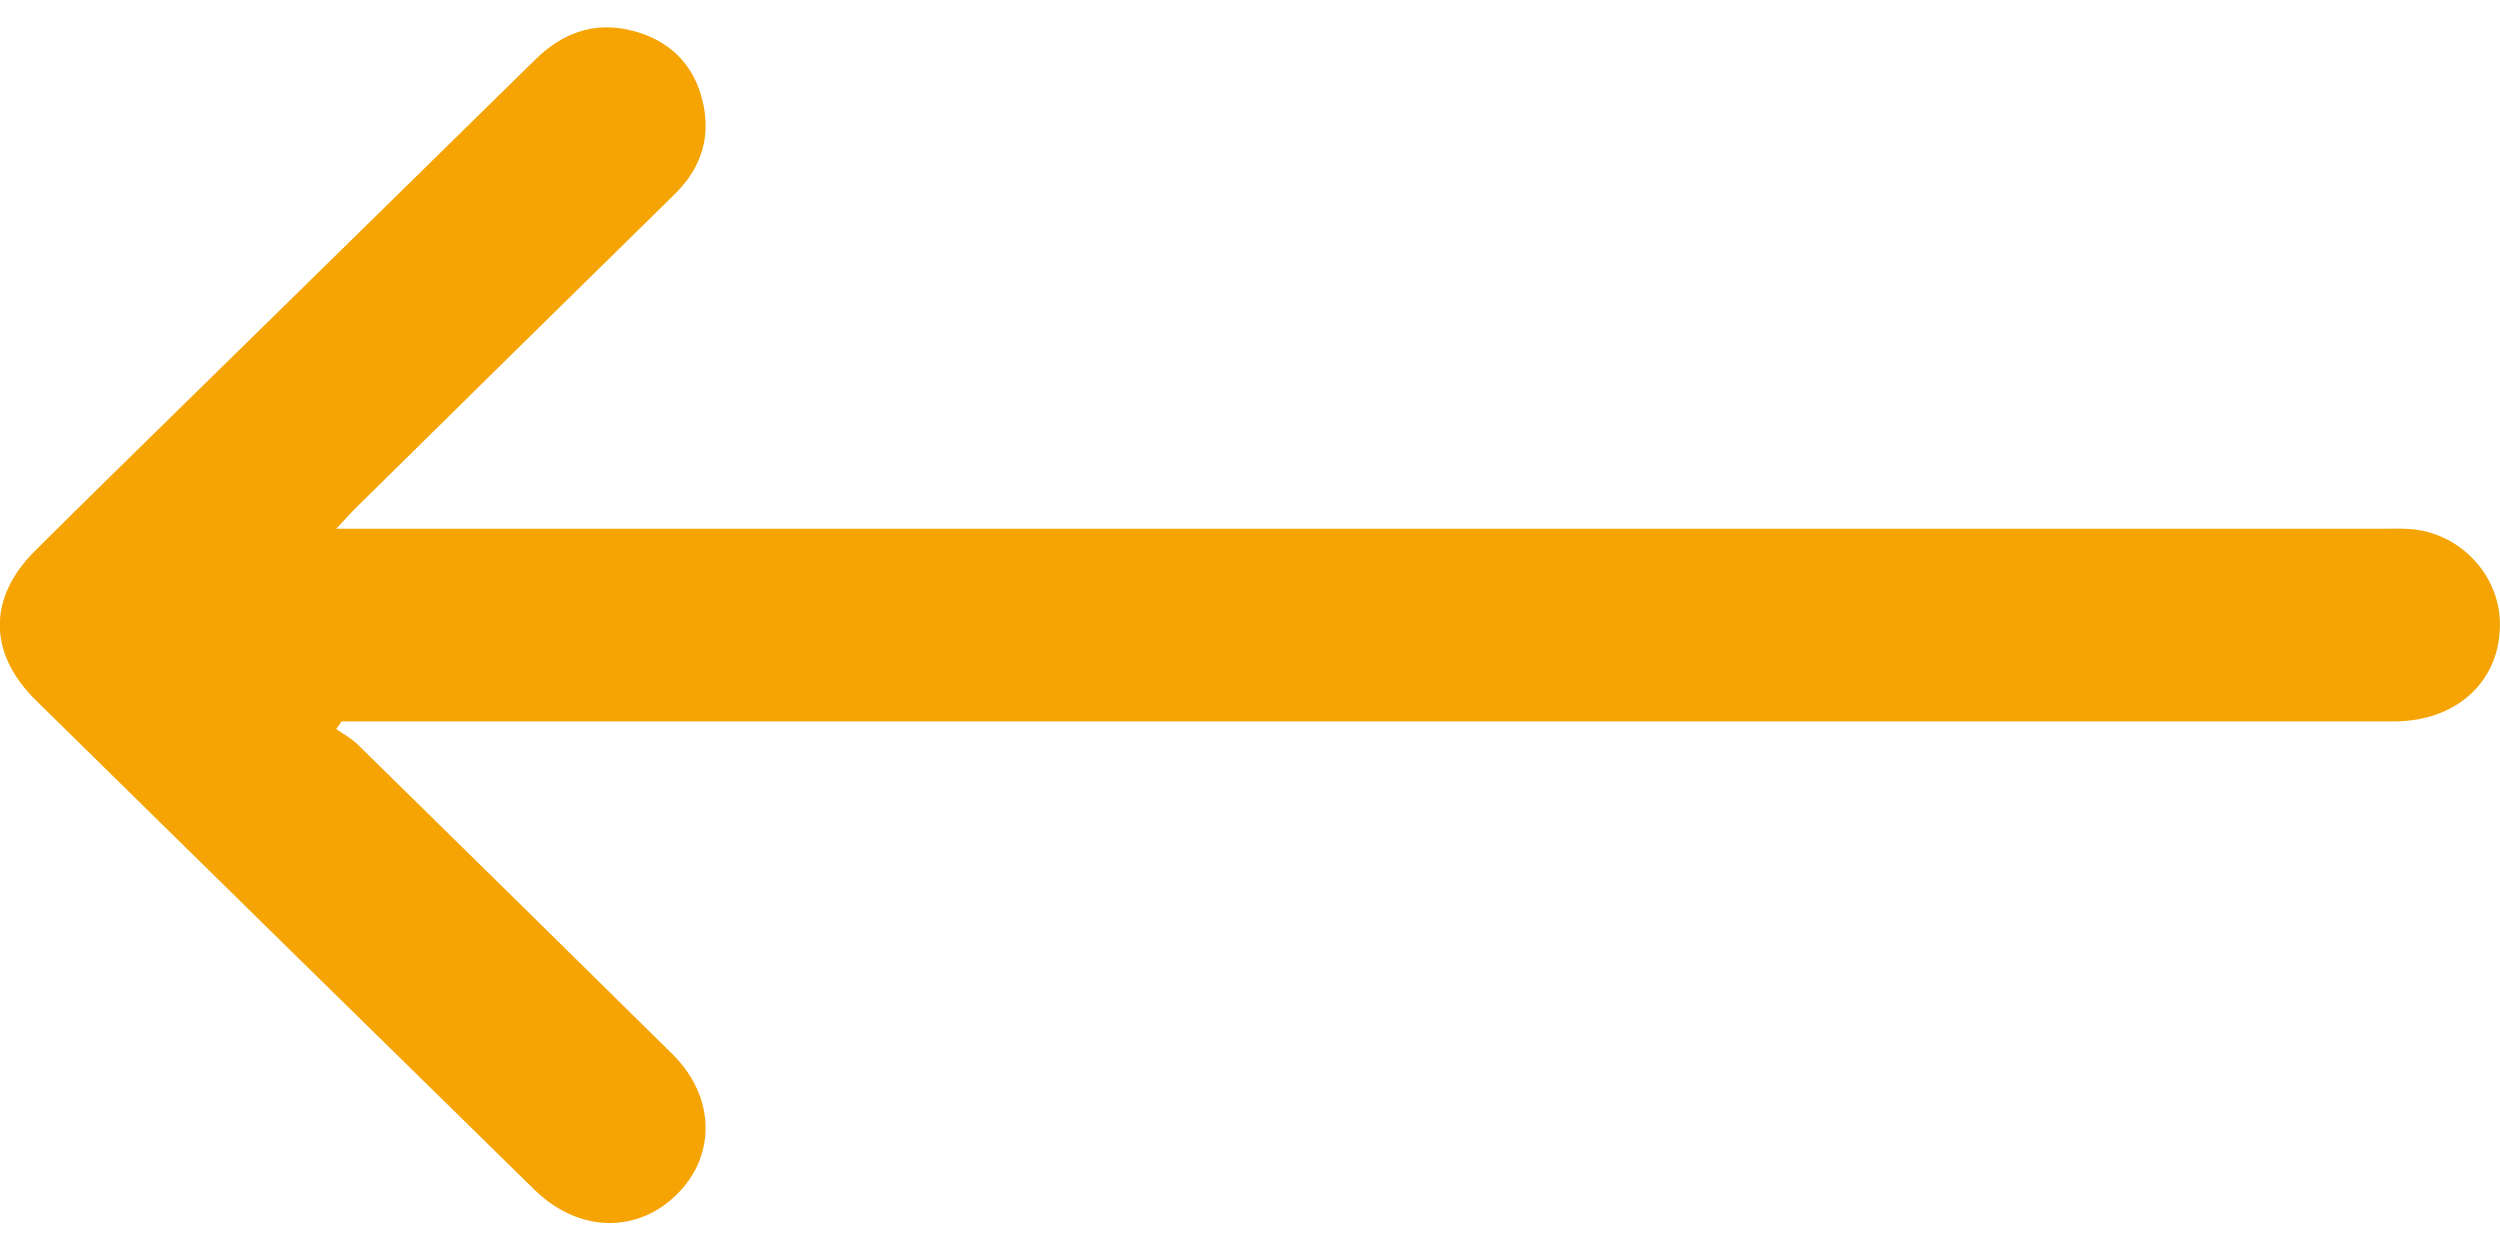 <svg width="18" height="9" viewBox="0 0 18 9" fill="none" xmlns="http://www.w3.org/2000/svg">
<path d="M2.46 5.194C2.53 5.194 2.6 5.194 2.669 5.194C7.525 5.194 12.381 5.194 17.237 5.194C17.697 5.194 18.013 4.893 17.999 4.472C17.987 4.12 17.693 3.825 17.336 3.808C17.278 3.805 17.219 3.807 17.16 3.807C12.327 3.807 7.495 3.807 2.662 3.807H2.421C2.485 3.739 2.525 3.693 2.568 3.651C3.331 2.899 4.094 2.147 4.858 1.398C5.061 1.199 5.125 0.961 5.051 0.698C4.98 0.44 4.794 0.274 4.527 0.215C4.266 0.157 4.045 0.242 3.857 0.426C3.002 1.267 2.145 2.105 1.289 2.945C0.944 3.283 0.599 3.621 0.256 3.962C-0.088 4.302 -0.088 4.702 0.26 5.044C1.455 6.22 2.652 7.393 3.849 8.567C4.165 8.876 4.59 8.885 4.879 8.594C5.16 8.311 5.146 7.89 4.841 7.589C4.087 6.845 3.331 6.102 2.575 5.36C2.531 5.316 2.472 5.286 2.421 5.249C2.433 5.231 2.446 5.213 2.459 5.195L2.46 5.194Z" fill="#F5A404"/>
</svg>
